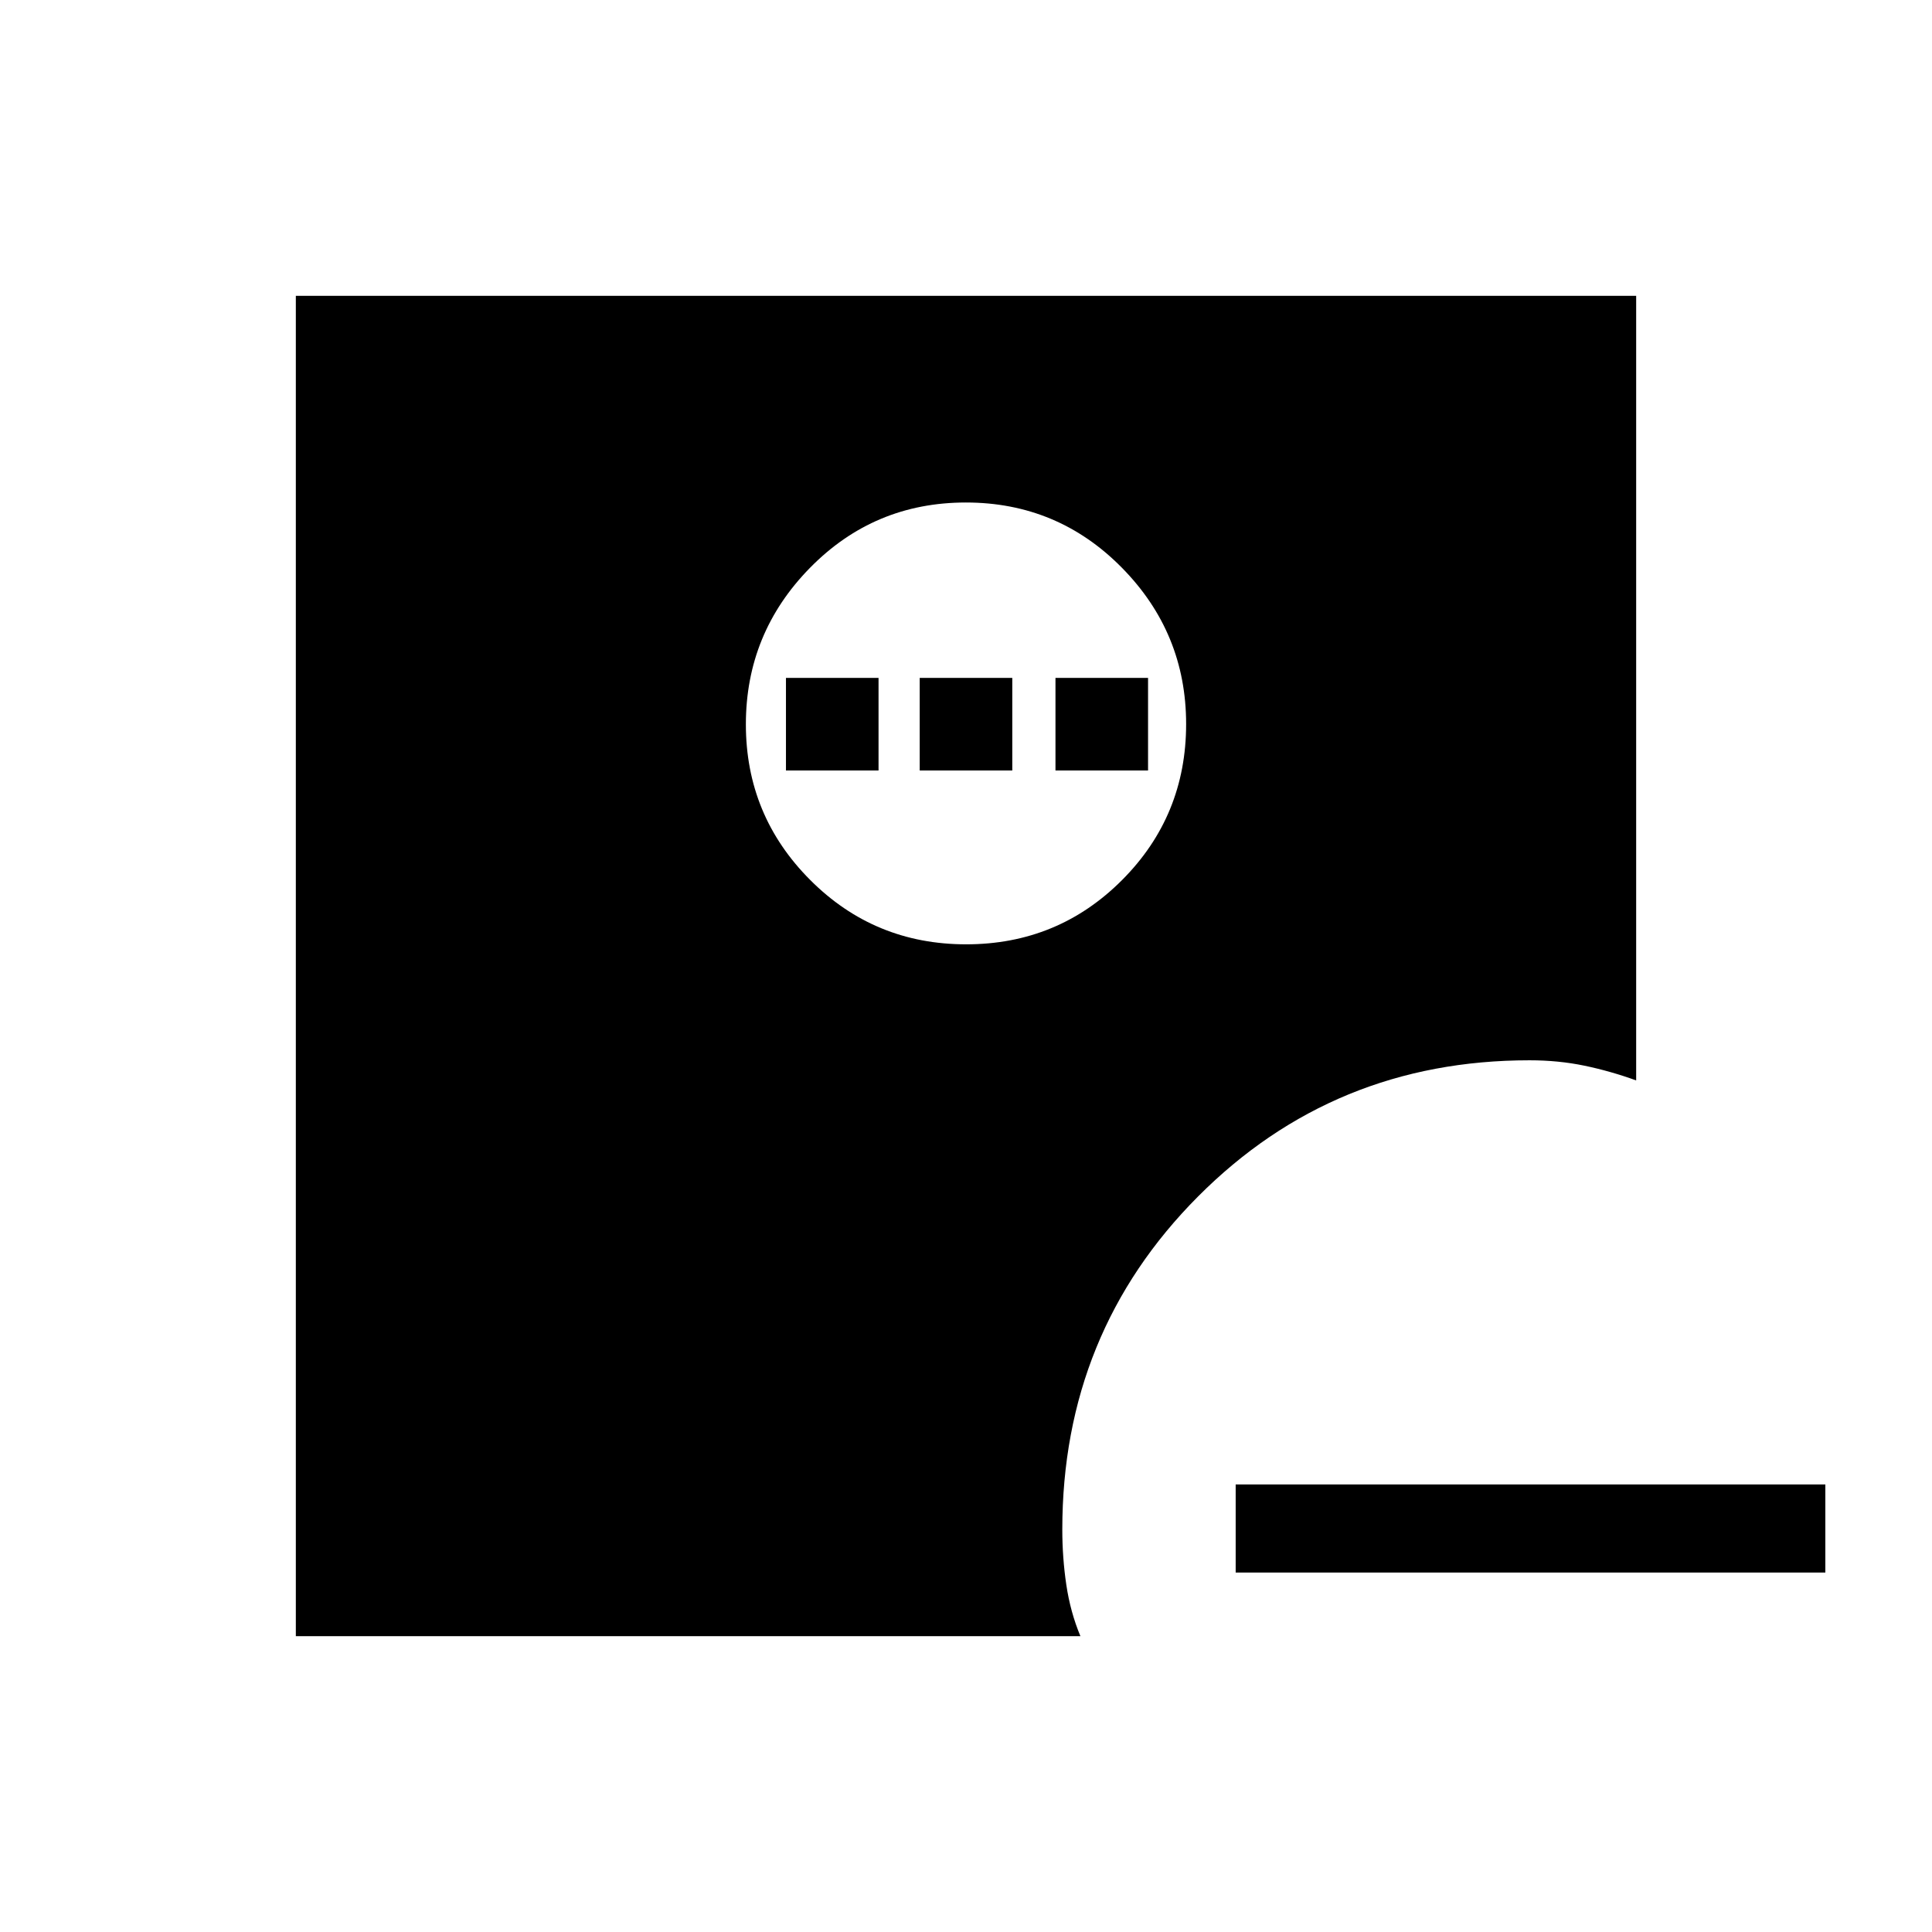 <svg xmlns="http://www.w3.org/2000/svg" height="48" viewBox="0 -960 960 960" width="48"><path d="M614-222.38h293v43.76H614v-43.76ZM480.06-490.77q45.61 0 77.47-31.92 31.85-31.92 31.85-77.53 0-45.28-31.92-77.68-31.92-32.41-77.52-32.41-45.61 0-77.47 32.47-31.85 32.47-31.85 77.75t31.92 77.3q31.92 32.02 77.52 32.02ZM147-147v-666h666v389.85q-12.77-4.62-25.68-7.31-12.91-2.69-27.32-2.69-97.31 0-164.73 67.71-67.42 67.71-67.42 165.44 0 14 2 27.5t7 25.5H147Zm243.54-430.15v-46h46v46h-46Zm66.46 0v-46h46v46h-46Zm67.46 0v-46h46v46h-46Z"/></svg>